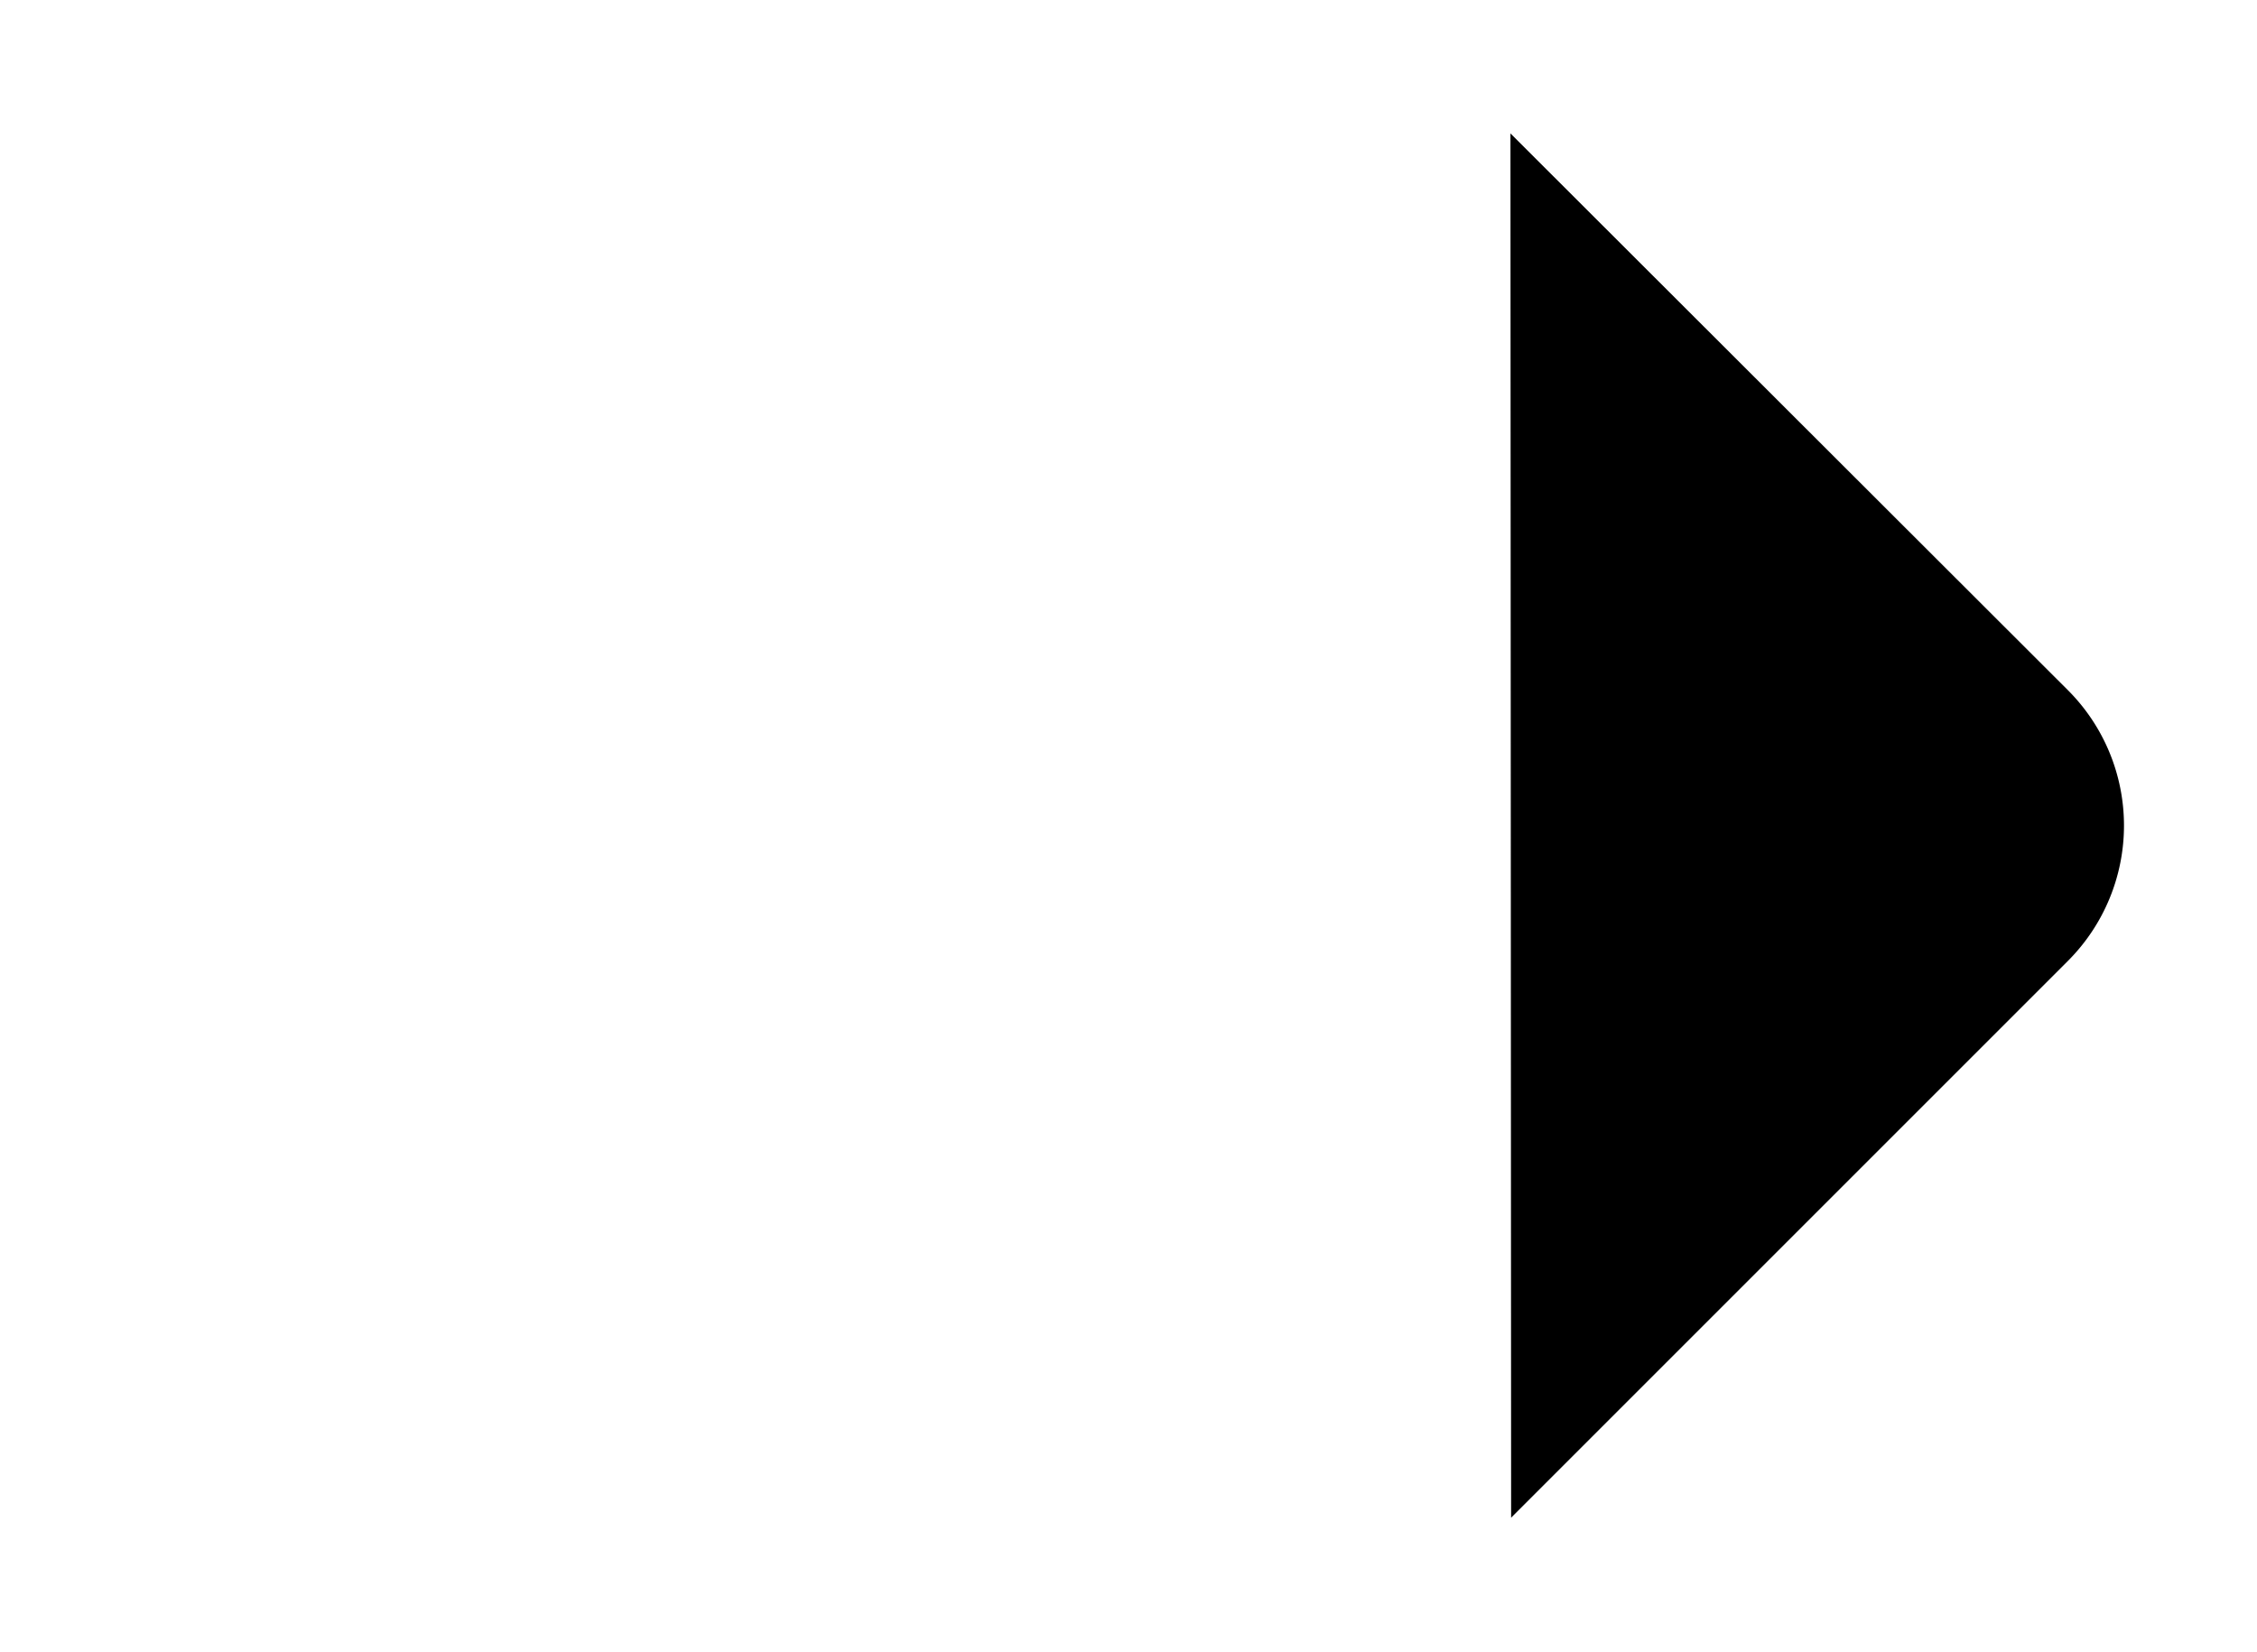 <svg xmlns="http://www.w3.org/2000/svg" viewBox="0 0 33.83 24.76" width="100%" height="100%"><title>Arrow Right Line</title><line x1="2" y1="12.38" x2="30.67" y2="12.38"/><path d="M22.64,2,31,10.35a2.87,2.87,0,0,1,0,4.05l-8.35,8.35"/></svg>
